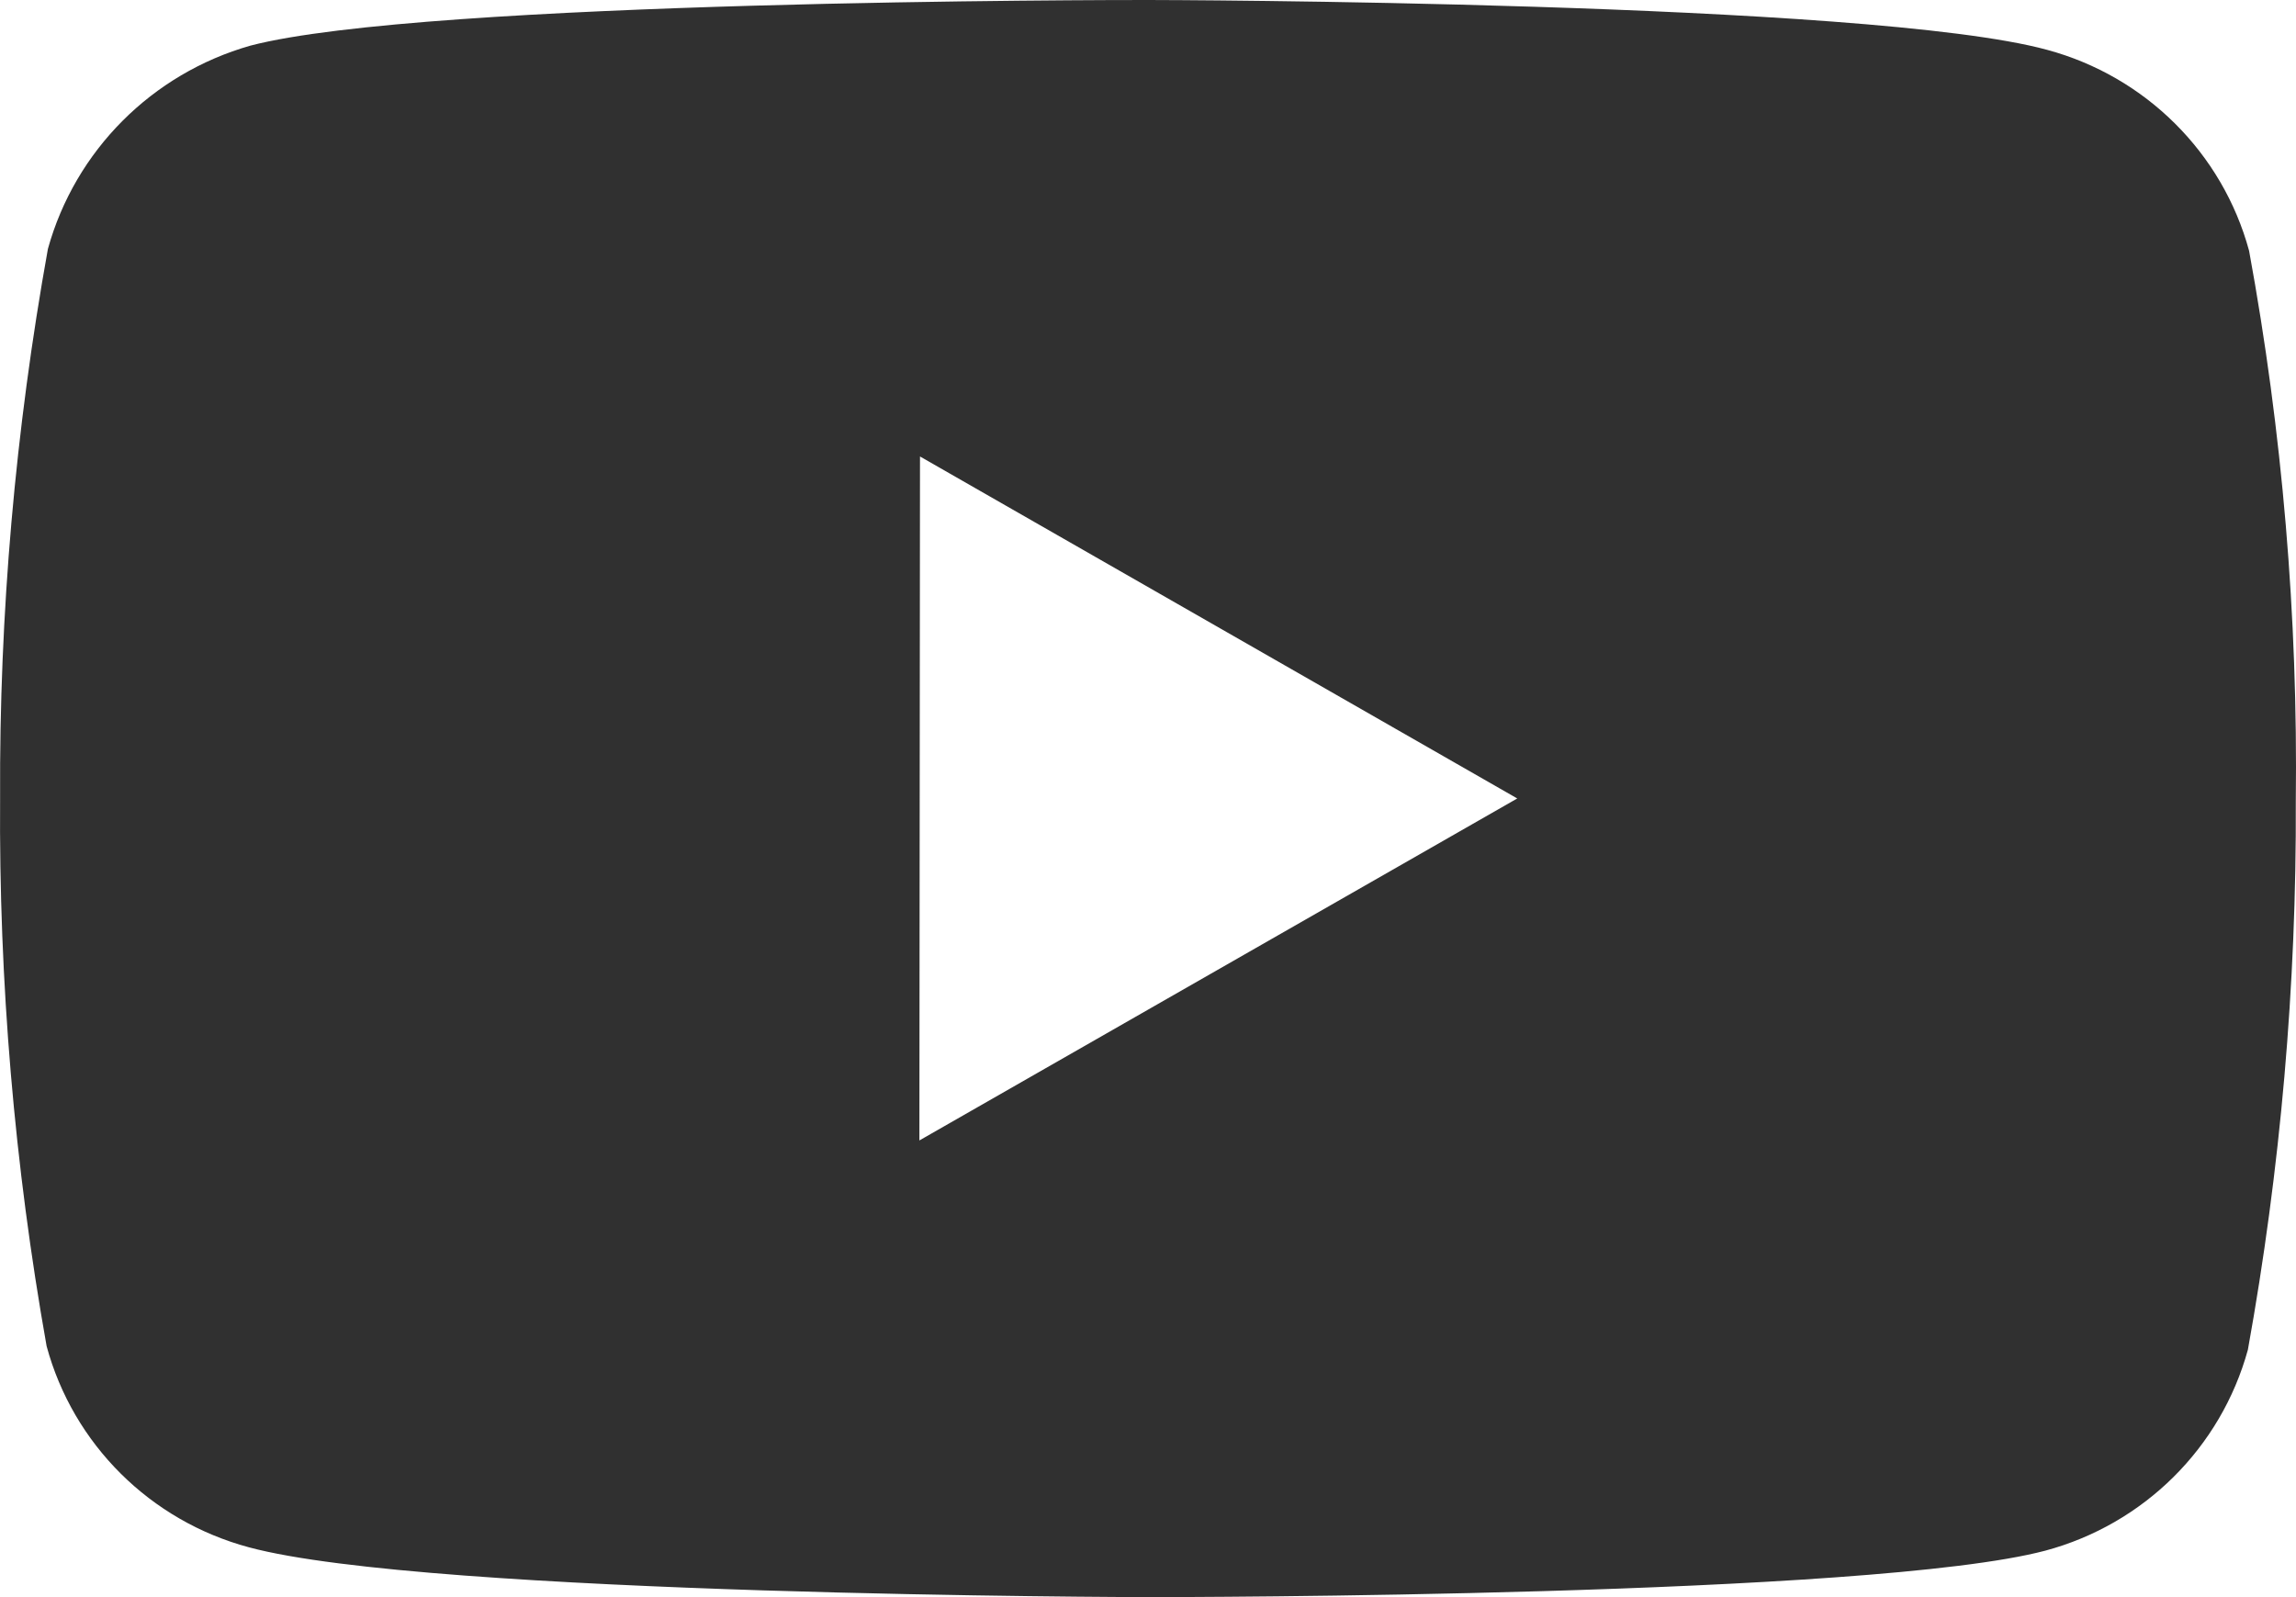 <svg width="23" height="16" viewBox="0 0 23 16" fill="none" xmlns="http://www.w3.org/2000/svg">
<path d="M11.514 16H11.491C11.42 16 4.292 15.986 2.494 15.501C1.505 15.236 0.733 14.468 0.467 13.486C0.144 11.673 -0.012 9.834 0.001 7.993C-0.008 6.149 0.153 4.308 0.48 2.493C0.753 1.509 1.522 0.738 2.509 0.457C4.258 0 11.189 0 11.483 0H11.507C11.58 0 18.726 0.014 20.506 0.499C21.492 0.765 22.263 1.531 22.53 2.512C22.864 4.332 23.02 6.179 22.998 8.029C23.006 9.87 22.845 11.709 22.518 13.522C22.248 14.504 21.476 15.27 20.487 15.535C18.741 15.995 11.808 16 11.514 16ZM9.216 4.573L9.21 11.425L15.199 7.999L9.216 4.573Z" fill="#303030"/>
</svg>
